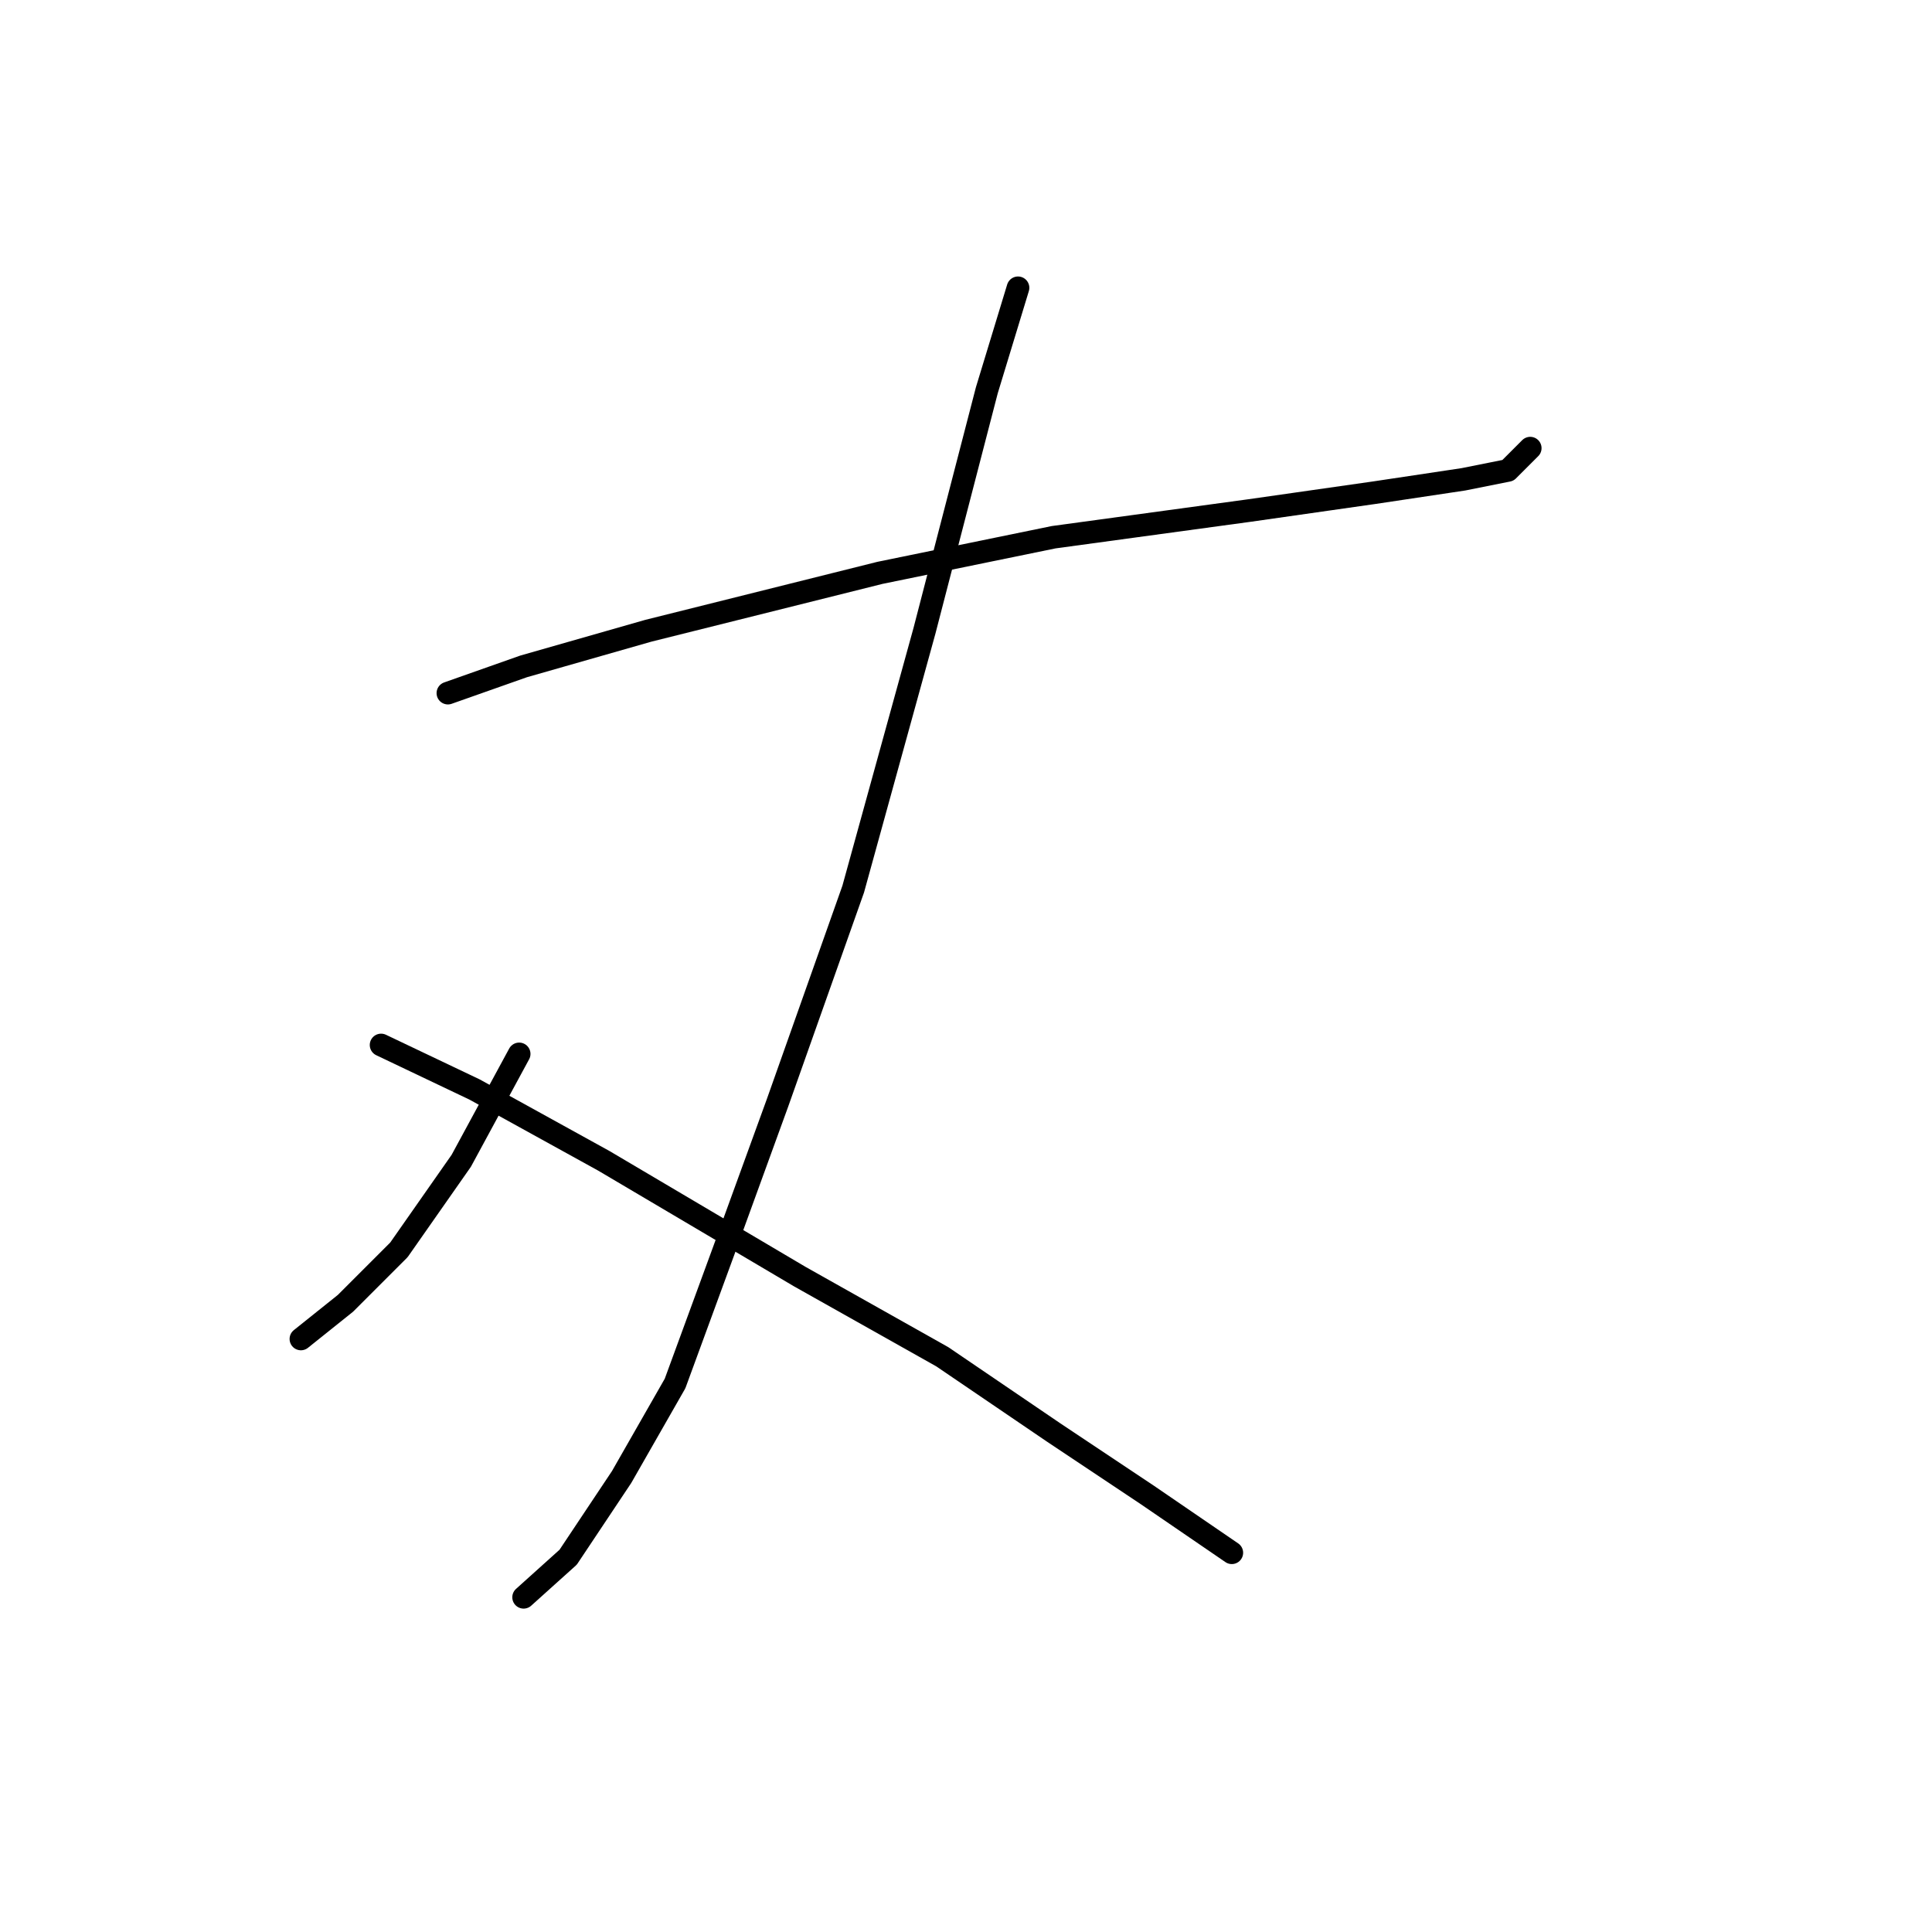 <?xml version="1.0" standalone="no"?>
    <svg width="256" height="256" xmlns="http://www.w3.org/2000/svg" version="1.1">
    <polyline stroke="black" stroke-width="3" stroke-linecap="round" fill="transparent" stroke-linejoin="round" points="59.349 91.842 69.382 88.301 85.907 83.579 116.596 75.907 139.614 71.185 165.582 67.644 182.107 65.284 193.911 63.513 199.813 62.333 202.763 59.382 202.763 59.382 " />
        <polyline stroke="black" stroke-width="3" stroke-linecap="round" fill="transparent" stroke-linejoin="round" points="134.892 38.135 130.761 51.709 122.498 83.579 113.055 117.81 103.022 146.139 95.94 165.615 89.448 183.321 82.366 195.714 75.284 206.338 69.382 211.649 69.382 211.649 " />
        <polyline stroke="black" stroke-width="3" stroke-linecap="round" fill="transparent" stroke-linejoin="round" points="68.792 139.647 61.119 153.811 52.857 165.615 45.774 172.697 39.872 177.419 39.872 177.419 " />
        <polyline stroke="black" stroke-width="3" stroke-linecap="round" fill="transparent" stroke-linejoin="round" points="50.496 138.466 62.89 144.368 80.005 153.811 105.973 169.156 124.859 179.779 139.614 189.813 152.008 198.075 163.221 205.748 163.221 205.748 " />
        </svg>